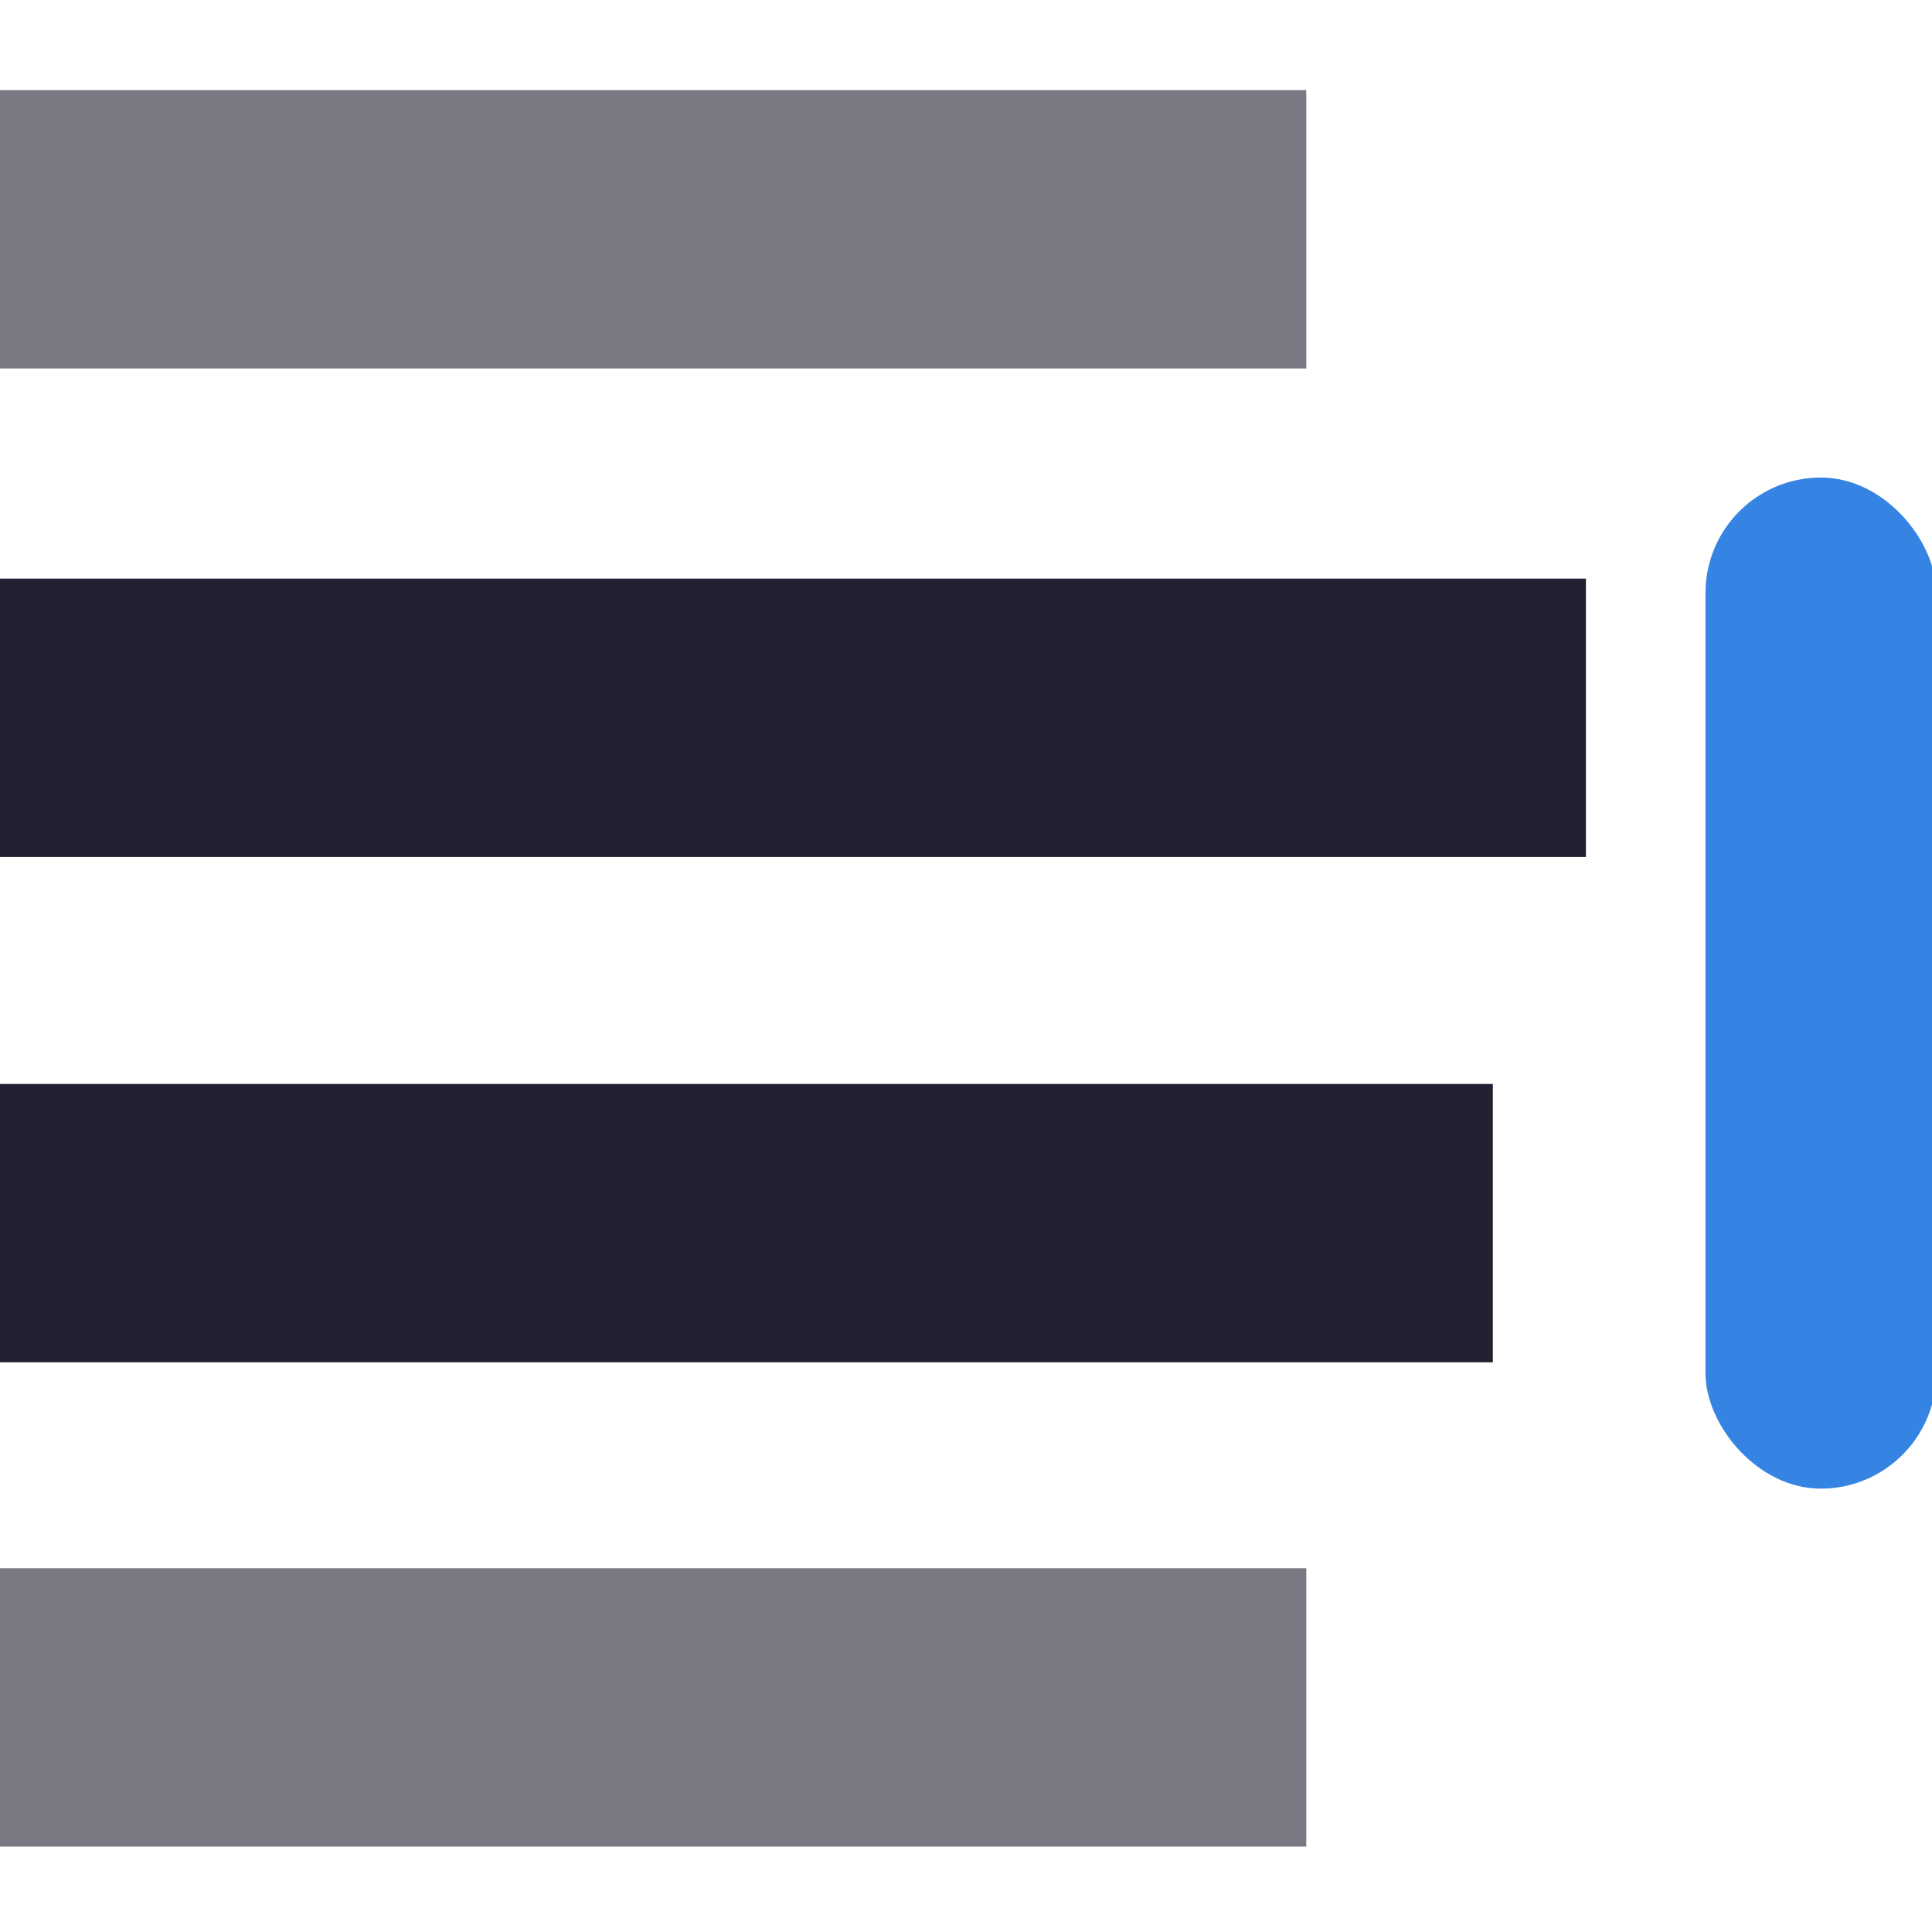 <svg xmlns="http://www.w3.org/2000/svg" width="16" height="16" version="1.1" viewBox="0 0 4.23 4.23">
  <g fill="#241f31" transform="matrix(0.922,0,0,0.922,0,0.142)">
   <rect opacity="0.6" width="3.102" height=".661" x="0" y=".06"/>
   <rect width="3.766" height=".661" x="0" y="1.22"/>
   <rect width="3.545" height=".661" x="0" y="2.42"/>
   <rect opacity="0.6" width="3.102" height=".661" x="0" y="3.57"/>
   <rect width=".548" height="2.401" x="4.05" y=".98" ry=".274" style="fill:#3584e4"/>
  </g>
</svg>
